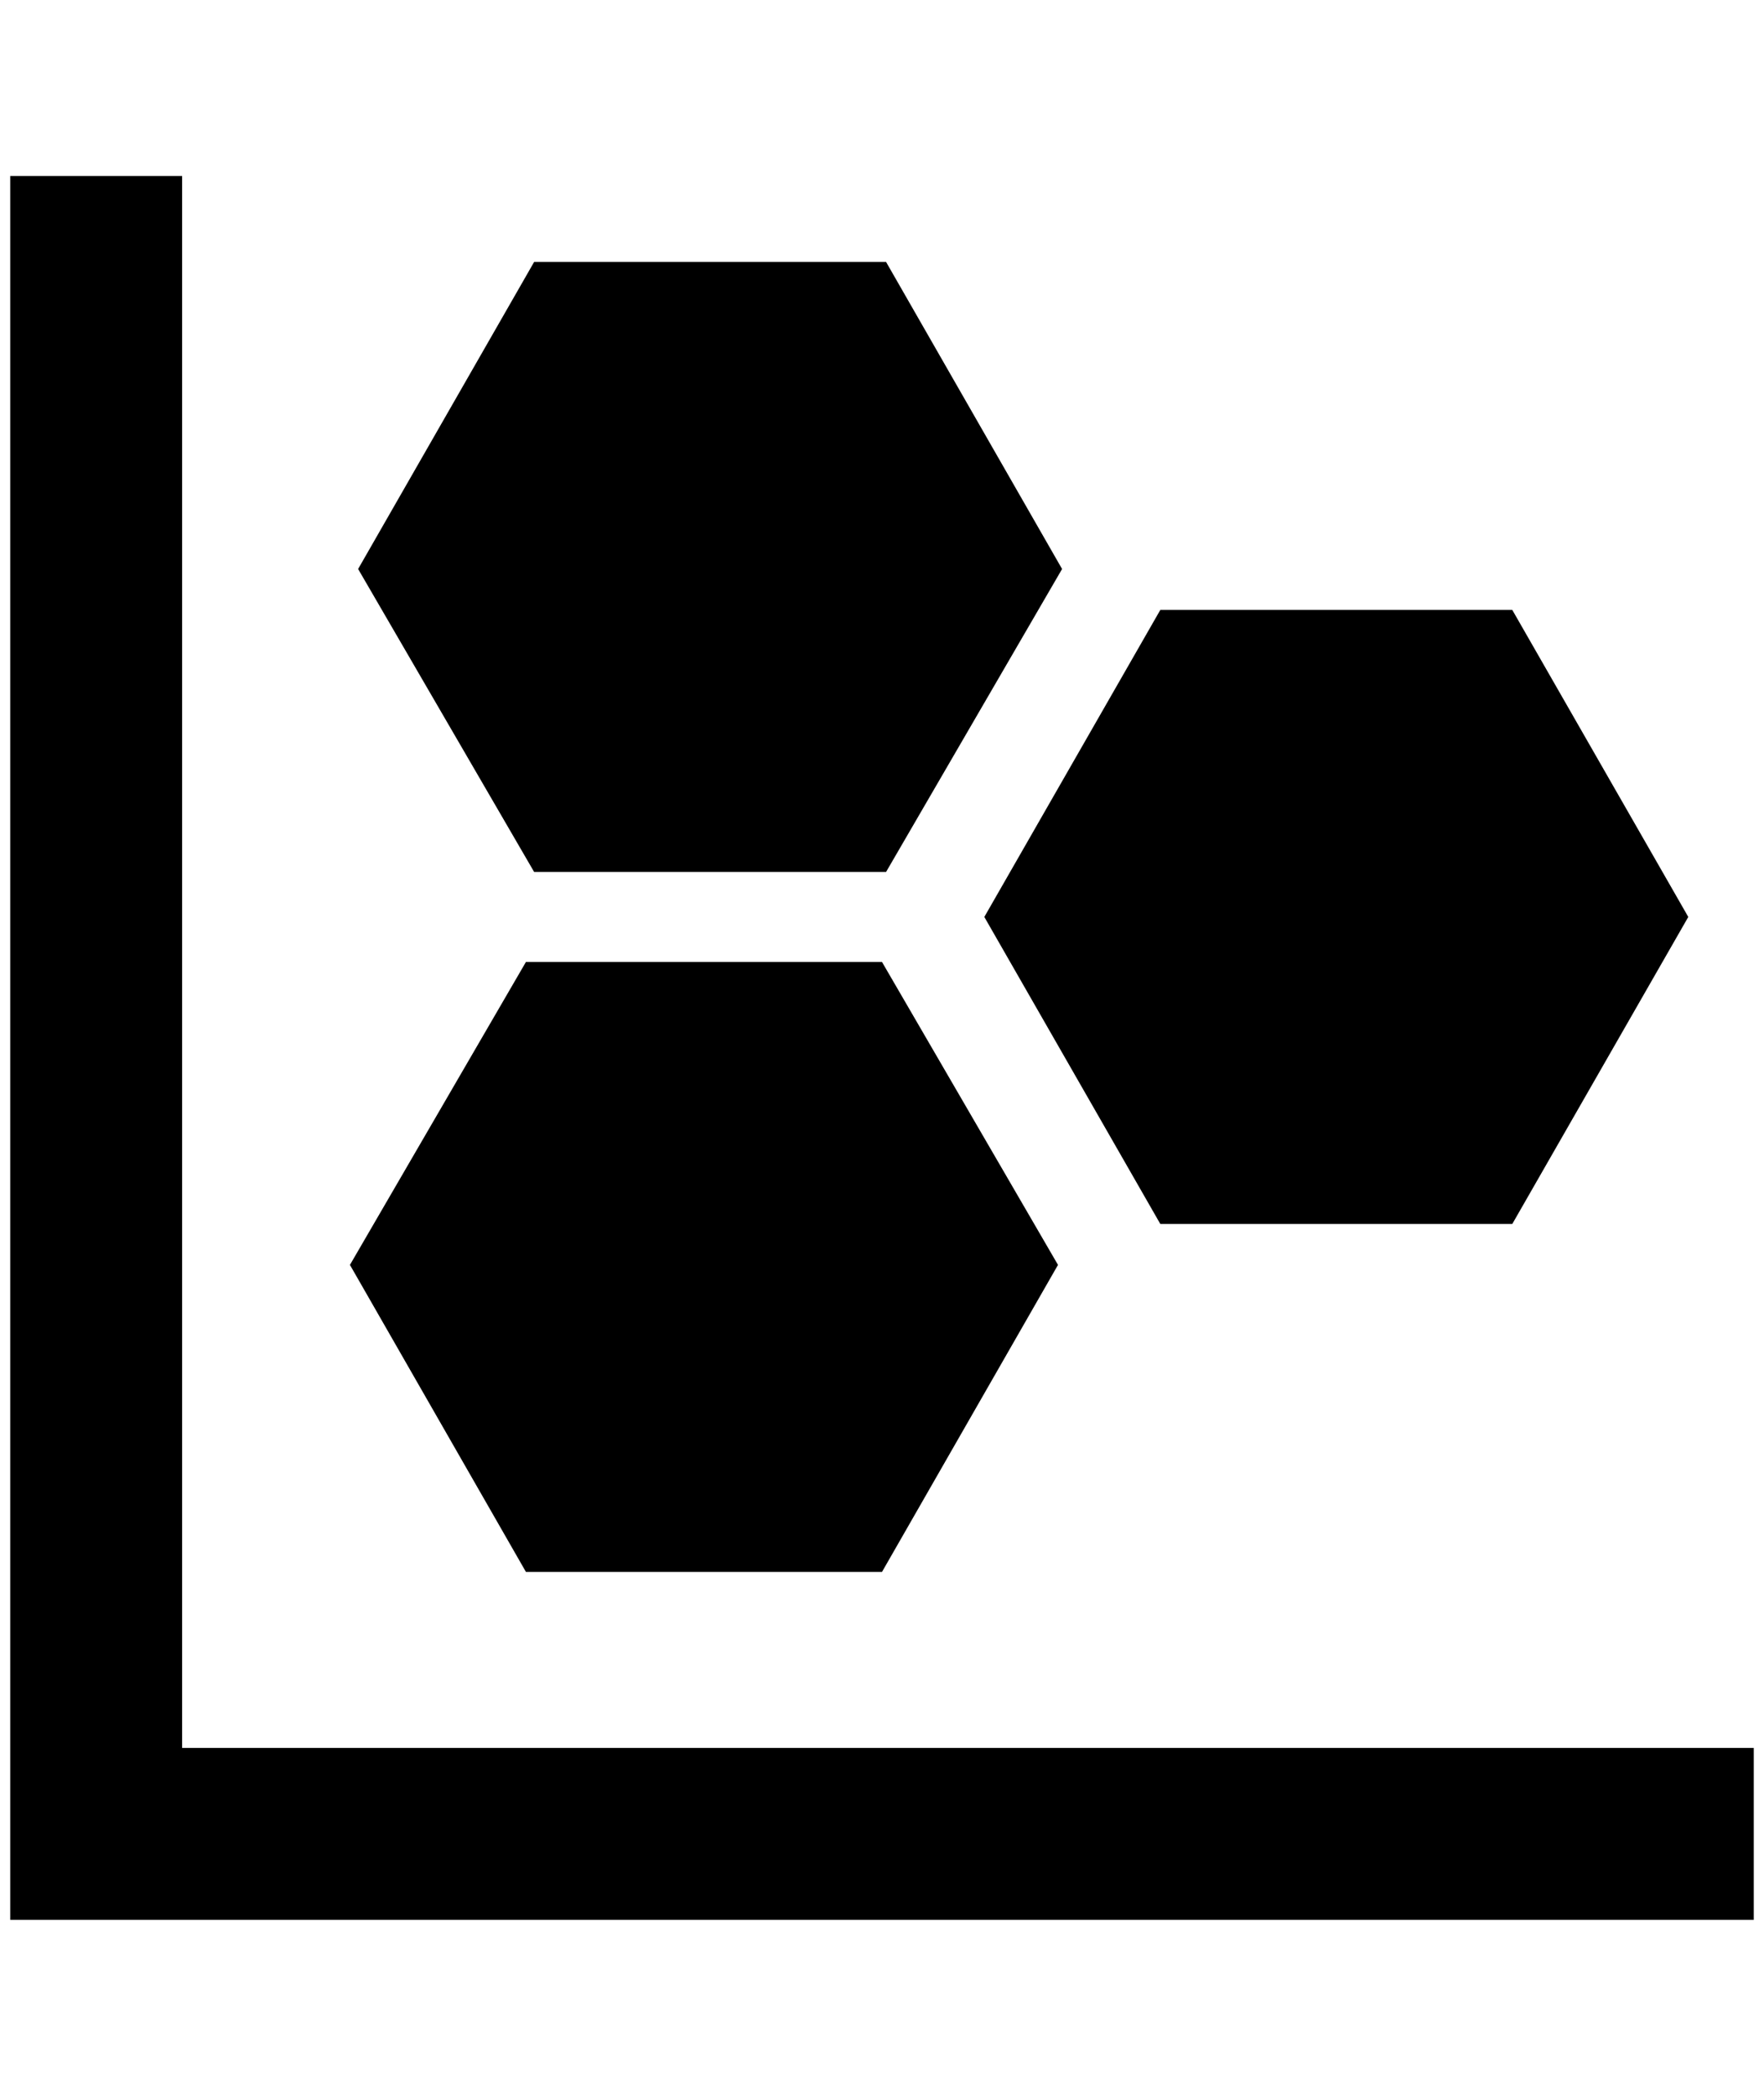 <?xml version="1.0" standalone="no"?>
<!DOCTYPE svg PUBLIC "-//W3C//DTD SVG 1.1//EN" "http://www.w3.org/Graphics/SVG/1.1/DTD/svg11.dtd" >
<svg xmlns="http://www.w3.org/2000/svg" xmlns:xlink="http://www.w3.org/1999/xlink" version="1.1" viewBox="-10 0 1724 2048">
   <path fill="currentColor"
d="M0 172h168v1536h1536v168h-1704v-1704zM1024 1236l-172 300h-348l-172 -300l172 -296h348zM1028 556l-172 296h-344l-172 -296l172 -300h344zM1640 896l-172 300h-344l-172 -300l172 -300h344z" />
</svg>

